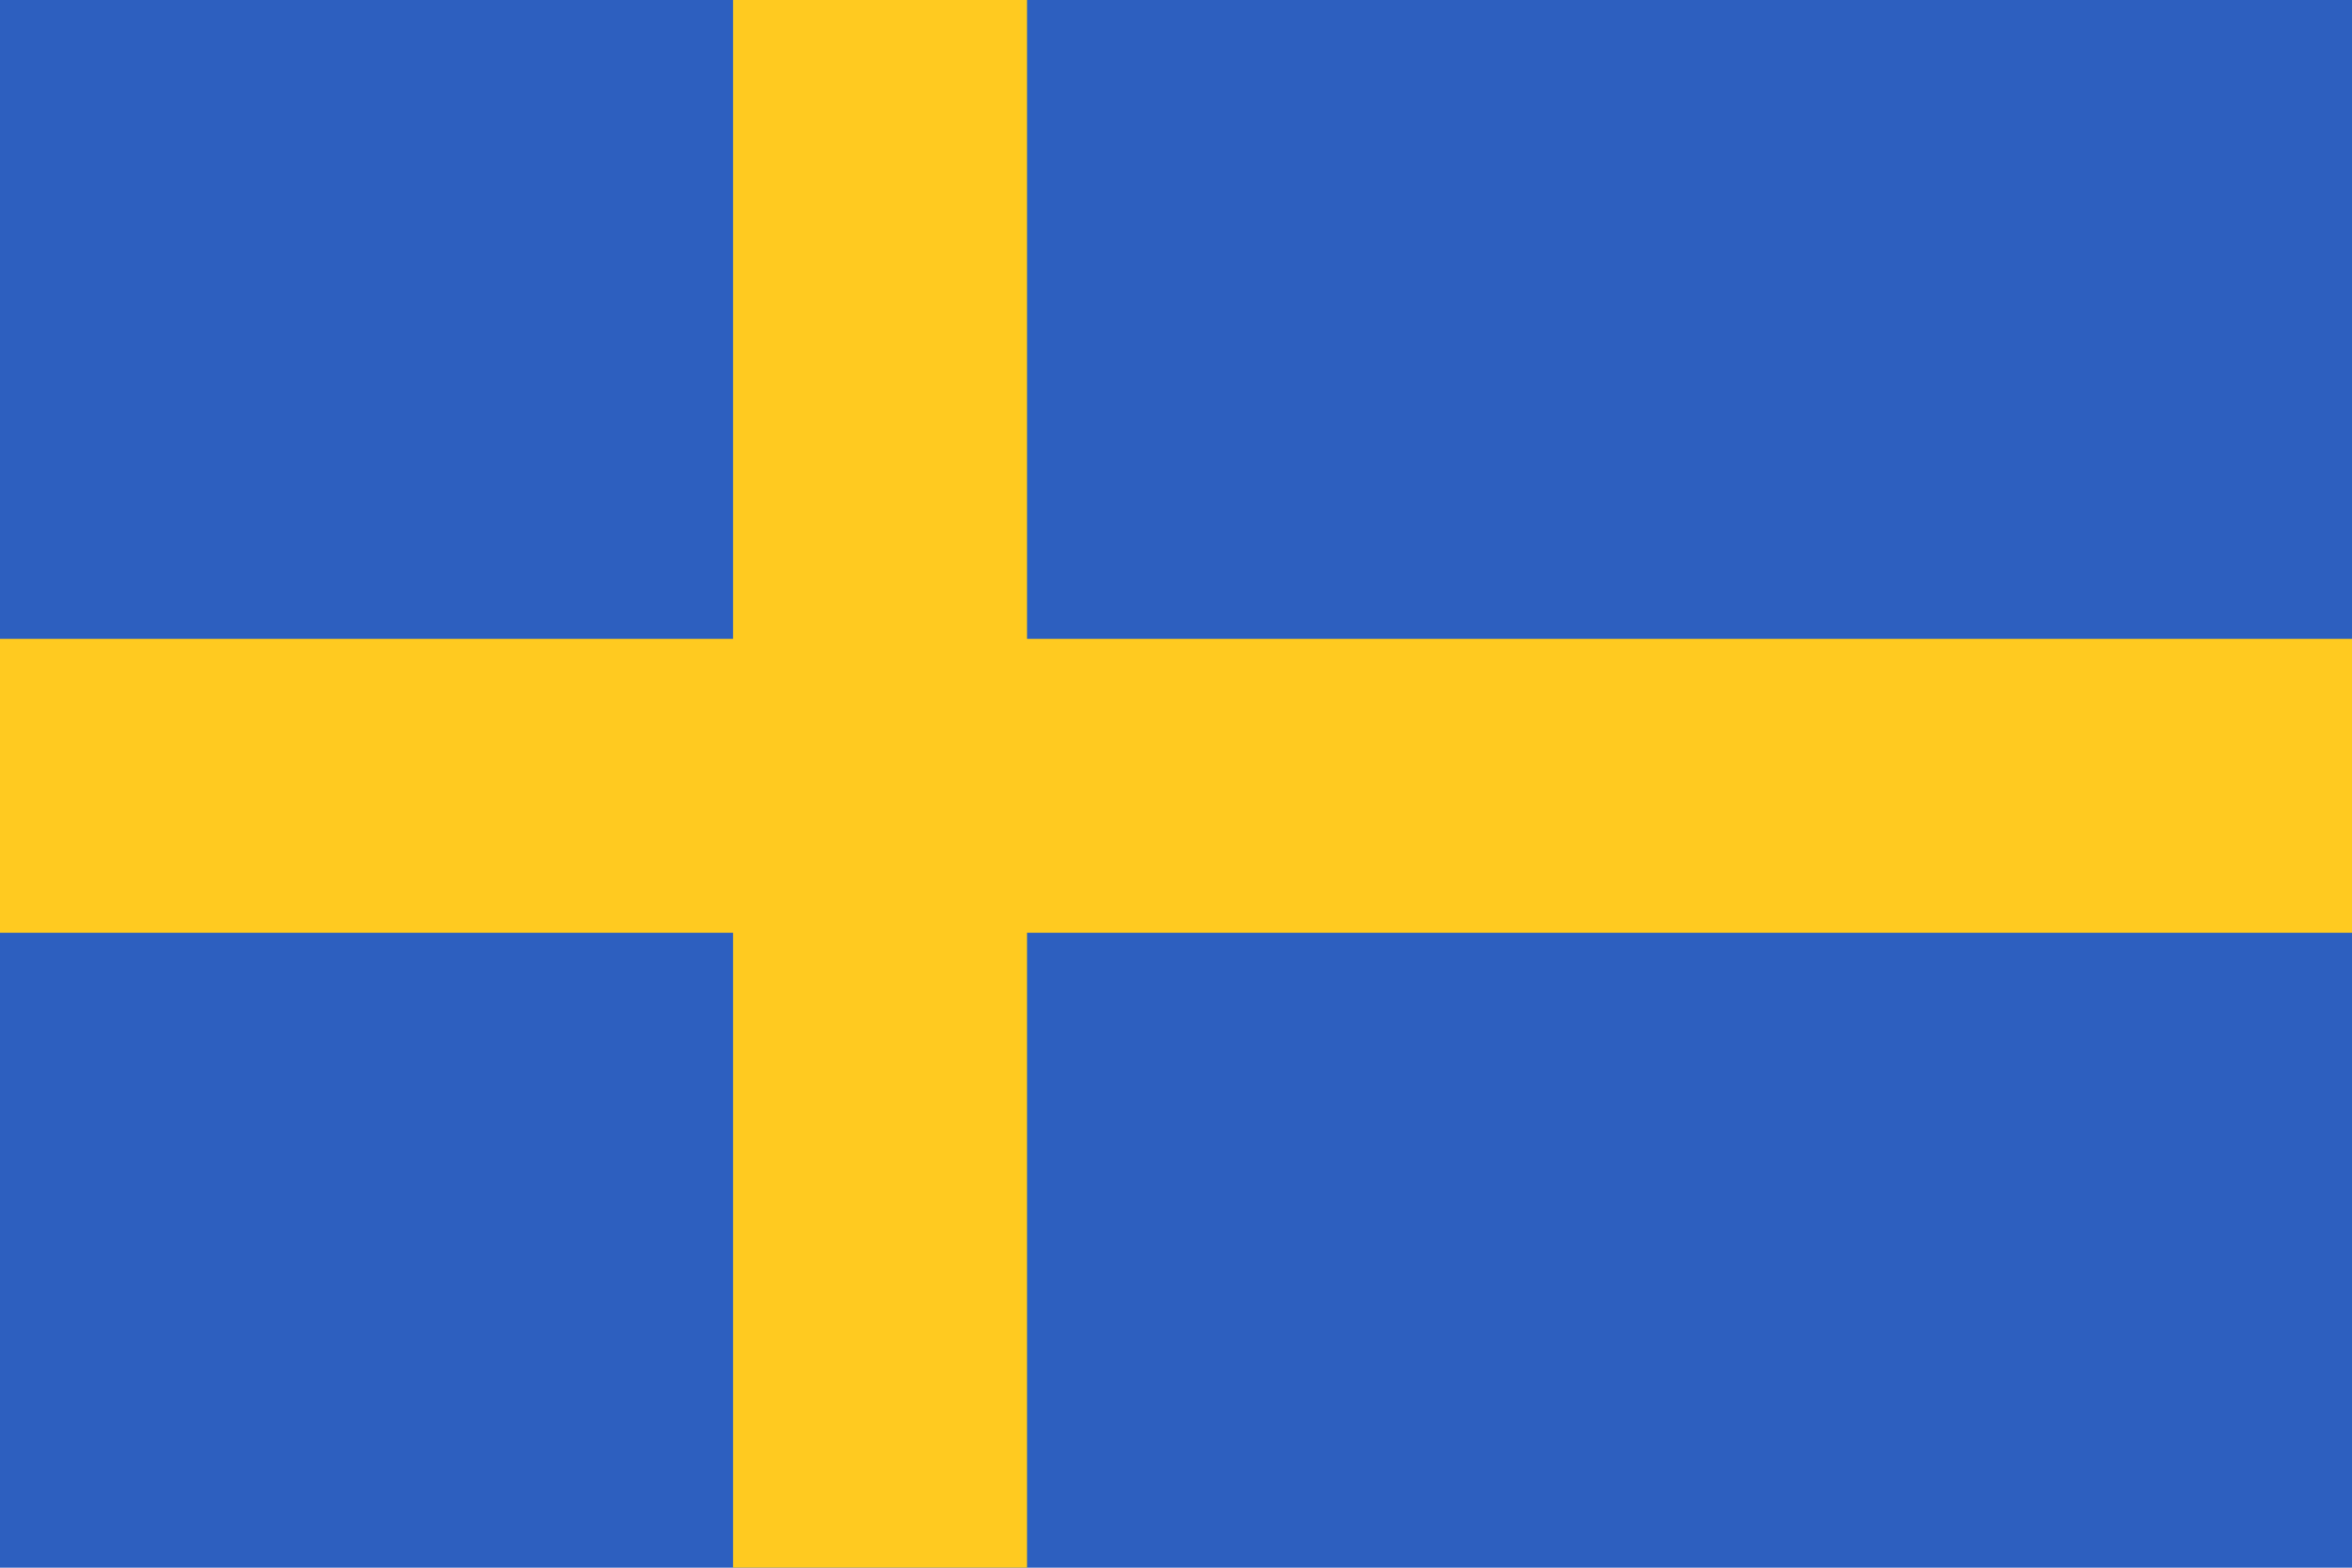 <svg width="600px" height="400px" viewBox="0 0 600 400" version="1.1" xmlns="http://www.w3.org/2000/svg" xmlns:xlink="http://www.w3.org/1999/xlink">
    <!-- Generator: Sketch 46.2 (44496) - http://www.bohemiancoding.com/sketch -->
    <desc>Created with Sketch.</desc>
    <defs></defs>
    <g id="Page-1" stroke="none" stroke-width="1" fill="none" fill-rule="evenodd">
        <g id="Sweden">
            <rect id="Rectangle-10" fill="#2D5FBF" x="0" y="0" width="600" height="400"></rect>
            <rect id="Rectangle-12" fill="#FFCA20" x="0" y="163" width="600" height="75"></rect>
            <rect id="Rectangle-11" fill="#FFCA20" x="187" y="0" width="75" height="400"></rect>
        </g>
    </g>
</svg>